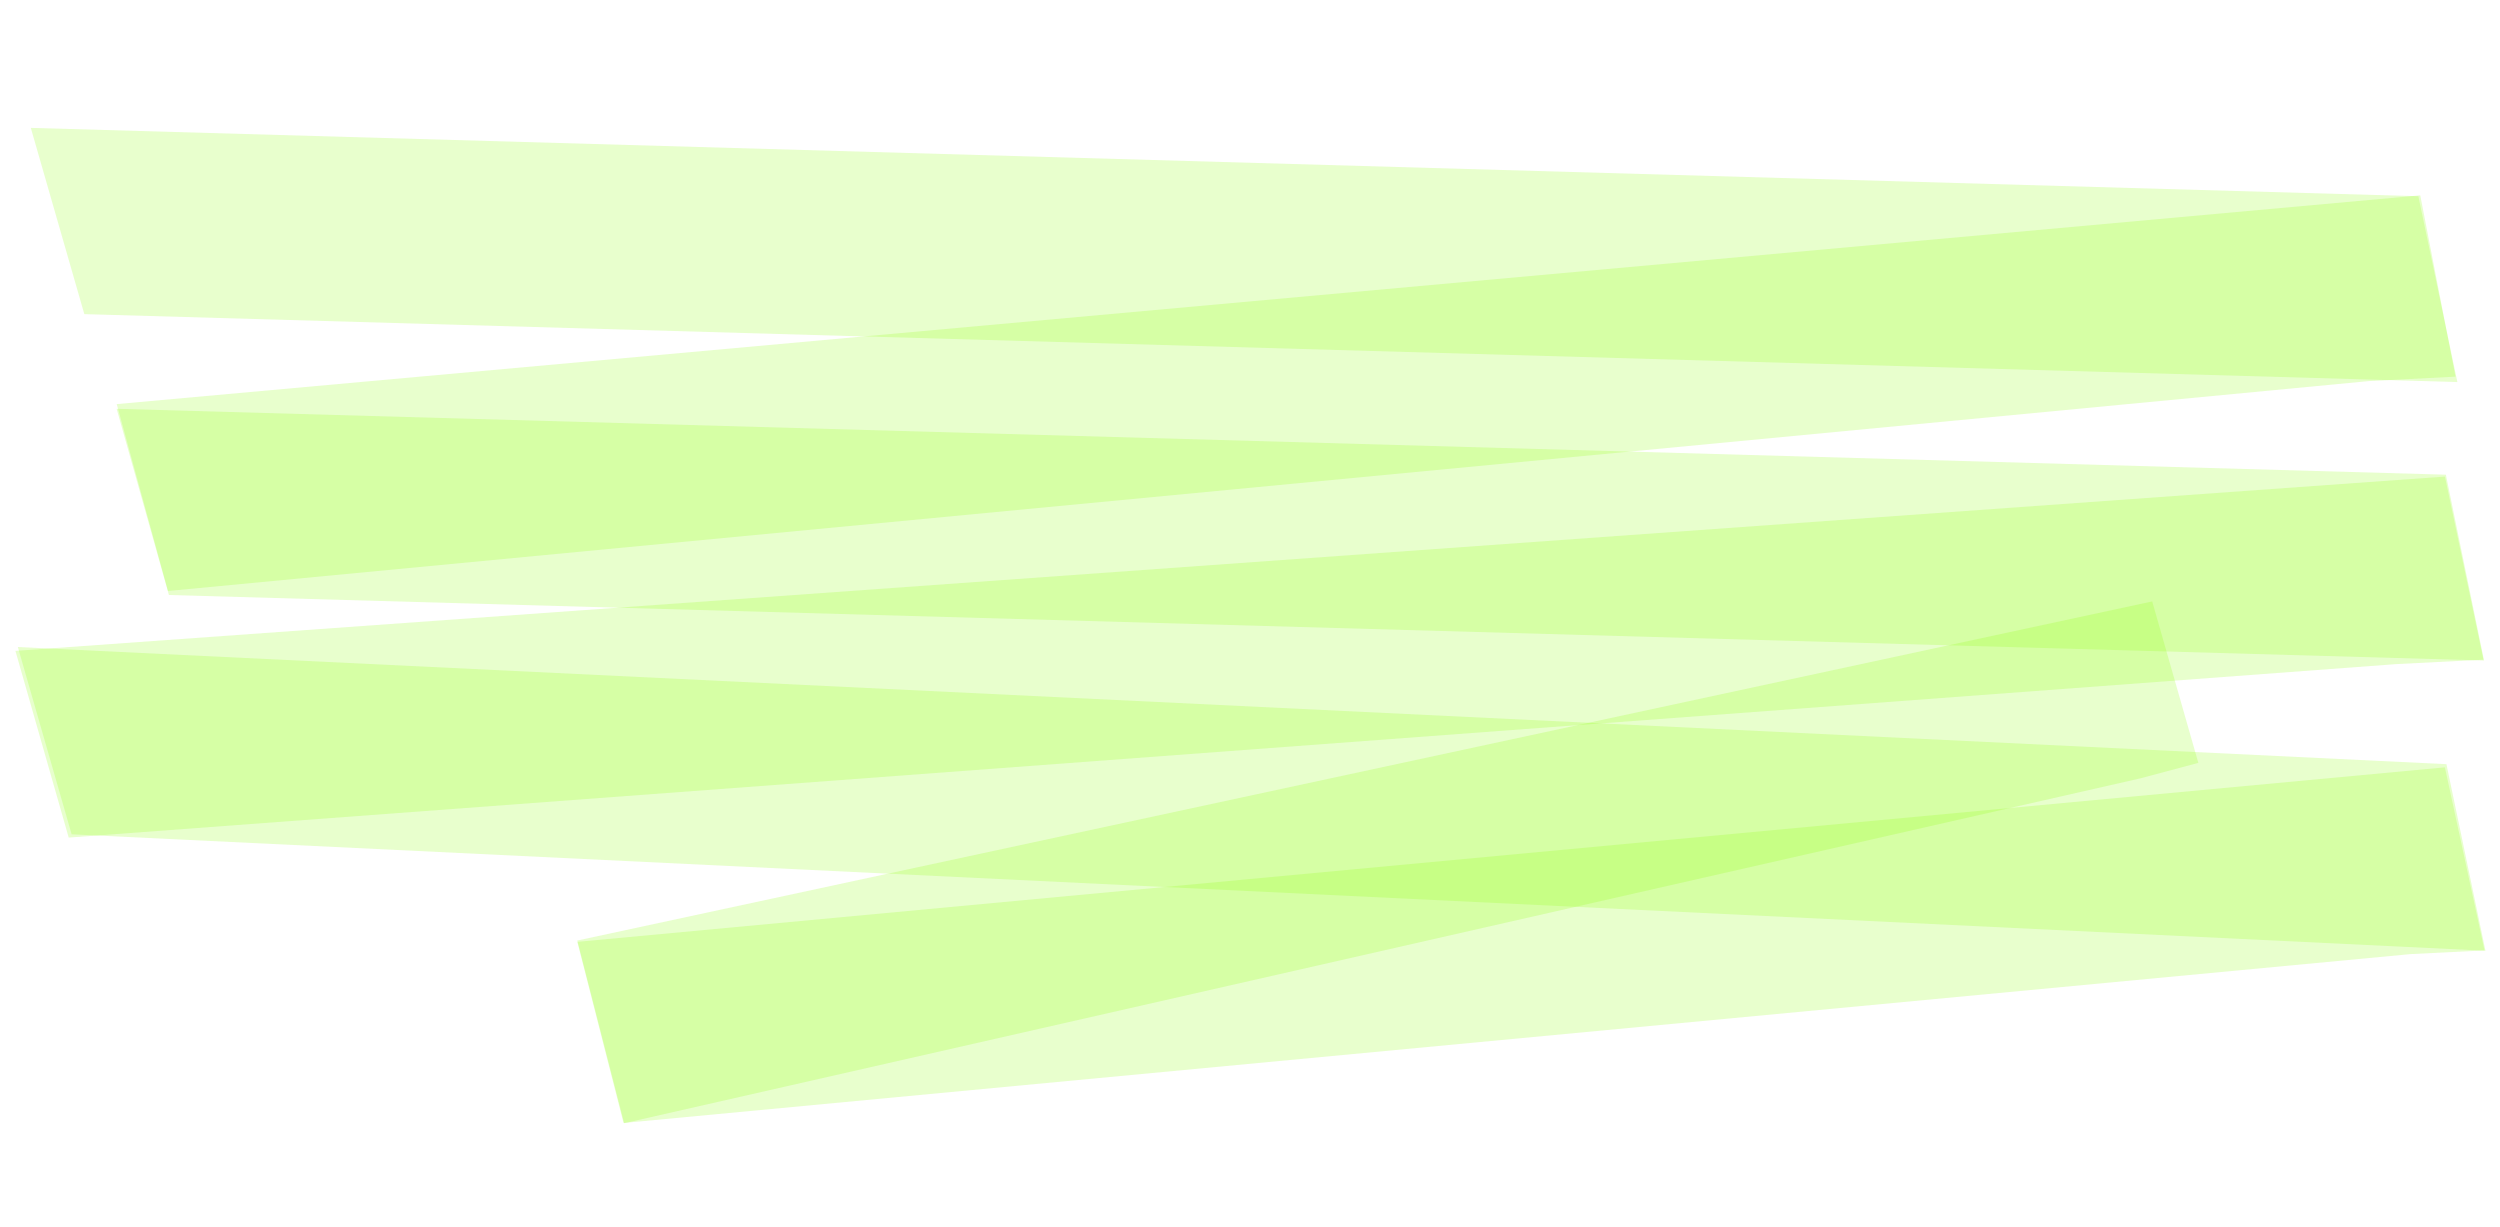 <svg width="267" height="131" fill="none" xmlns="http://www.w3.org/2000/svg"><path d="m3.29 13.658 254.99 7.299 4.168 19.848-9.479-.272L9.007 33.55 3.29 13.658Z" fill="#8FFE09" fill-opacity=".2"/><path d="m12.465 43.158 246.019-22.294 3.764 19.363-9.234.471-235.073 22.42-5.476-19.96Z" fill="#8FFE09" fill-opacity=".2"/><path d="m12.457 43.66 248.762 7.036 4.076 19.844-9.249-.262-238.004-6.731-5.585-19.887Z" fill="#8FFE09" fill-opacity=".2"/><path d="M1.647 69.515 261.12 50.899l4.114 19.554-9.277.471L7.338 89.454l-5.69-19.939Z" fill="#8FFE09" fill-opacity=".2"/><path d="m1.906 69.103 259.373 12.51 4.169 19.925-9.643-.465L7.65 89.103l-5.744-20Z" fill="#8FFE09" fill-opacity=".2"/><path d="m61.659 100.591 199.455-18.639 4.232 19.55-7.918.398-190.835 18.033-4.934-19.342Z" fill="#8FFE09" fill-opacity=".2"/><path d="m61.654 100.448 168.202-36.217 4.927 17.245-6.129 1.637-161.995 36.846-5.005-19.511Z" fill="#8FFE09" fill-opacity=".2"/></svg>